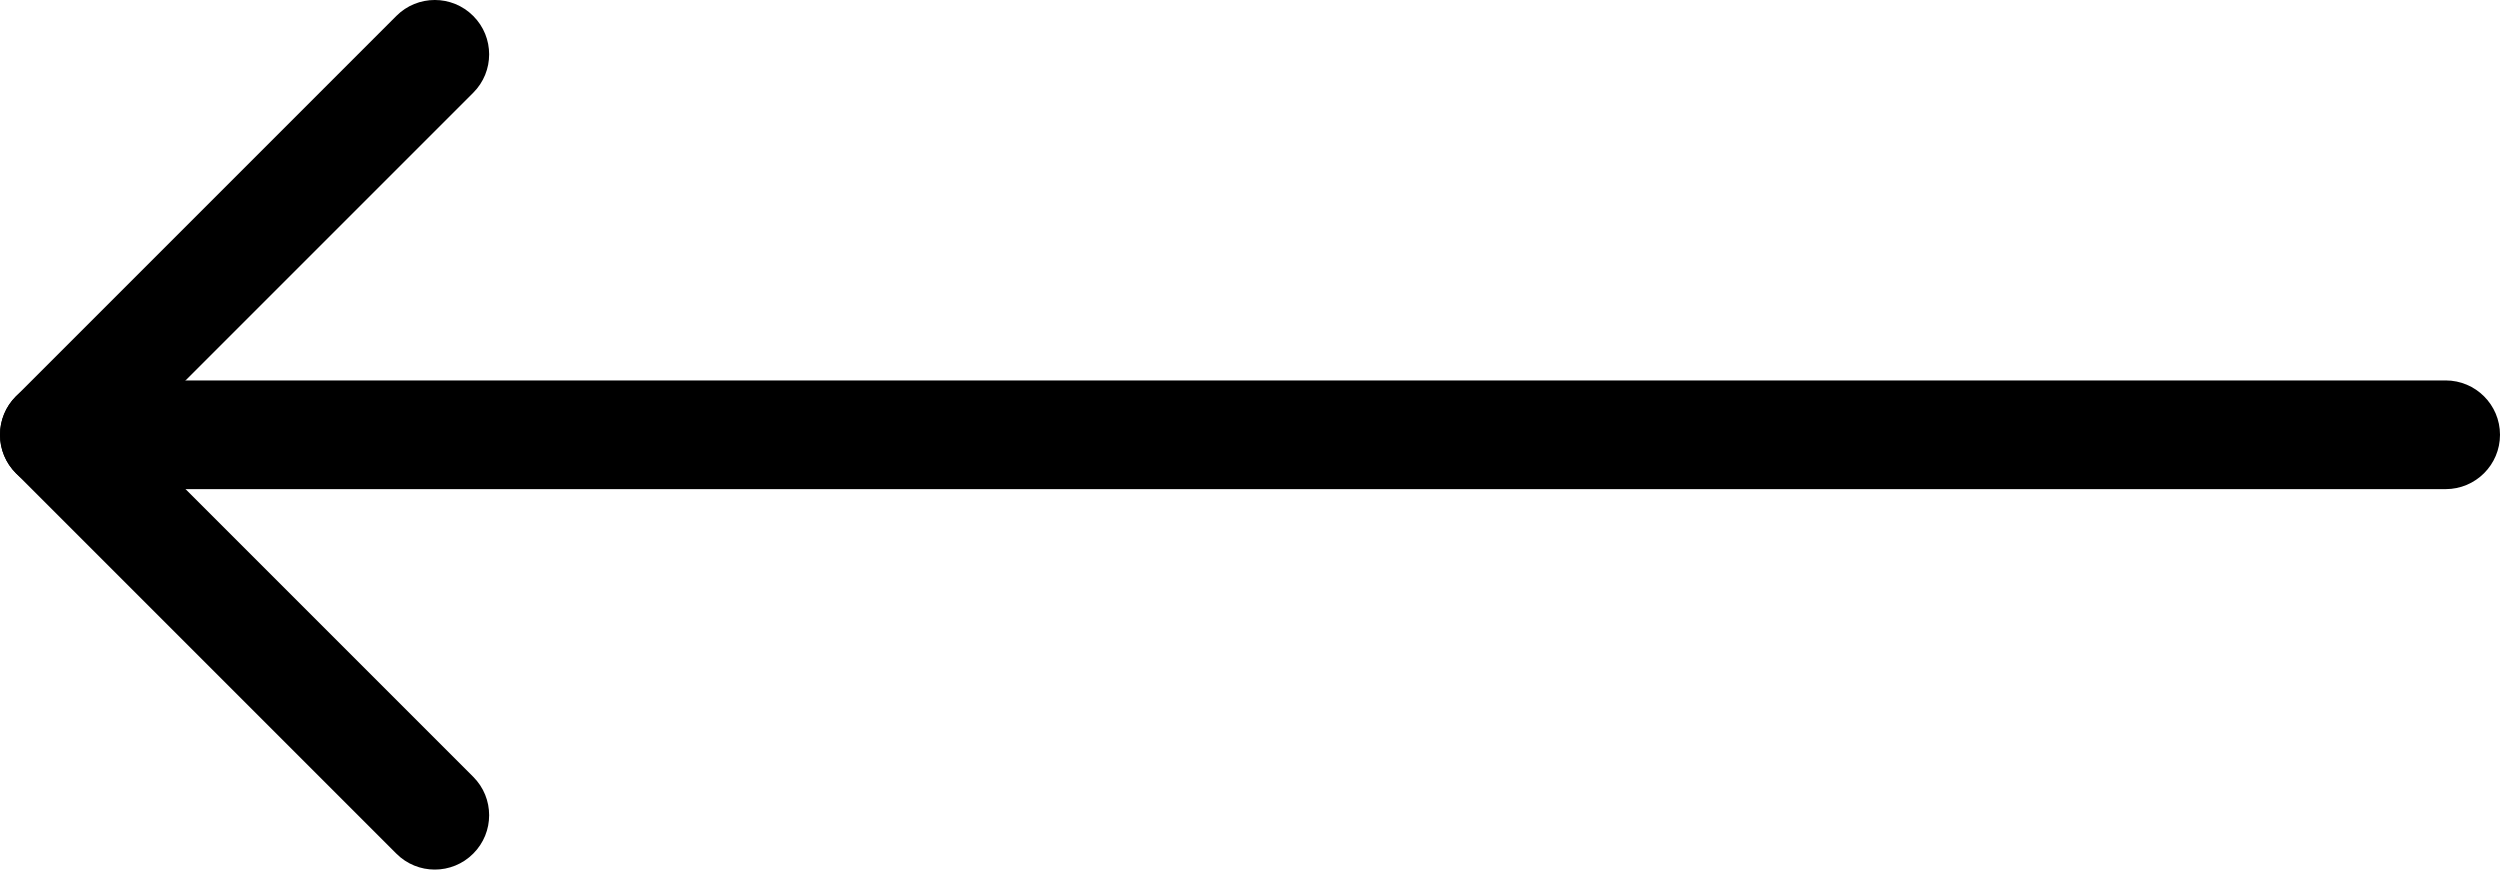 <svg width="46" height="16" viewBox="0 0 46 16" fill="none" xmlns="http://www.w3.org/2000/svg">
<g clip-path="url(#clip0)">
<path fill-rule="evenodd" clip-rule="evenodd" d="M46 8C46 8.552 45.552 9 45 9L1 9C0.448 9 -6.78526e-08 8.552 -4.37115e-08 8C-1.95703e-08 7.448 0.448 7 1 7L45 7C45.552 7 46 7.448 46 8Z" fill="black"/>
<path fill-rule="evenodd" clip-rule="evenodd" d="M8.707 0.293C9.098 0.683 9.098 1.317 8.707 1.707L2.414 8L8.707 14.293C9.098 14.683 9.098 15.317 8.707 15.707C8.317 16.098 7.683 16.098 7.293 15.707L0.293 8.707C-0.098 8.317 -0.098 7.683 0.293 7.293L7.293 0.293C7.683 -0.098 8.317 -0.098 8.707 0.293Z" fill="black"/>
</g>
<defs>
<clipPath id="clip0">
<rect width="16" height="46" fill="white" transform="translate(46) rotate(90)"/>
</clipPath>
</defs>
</svg>
